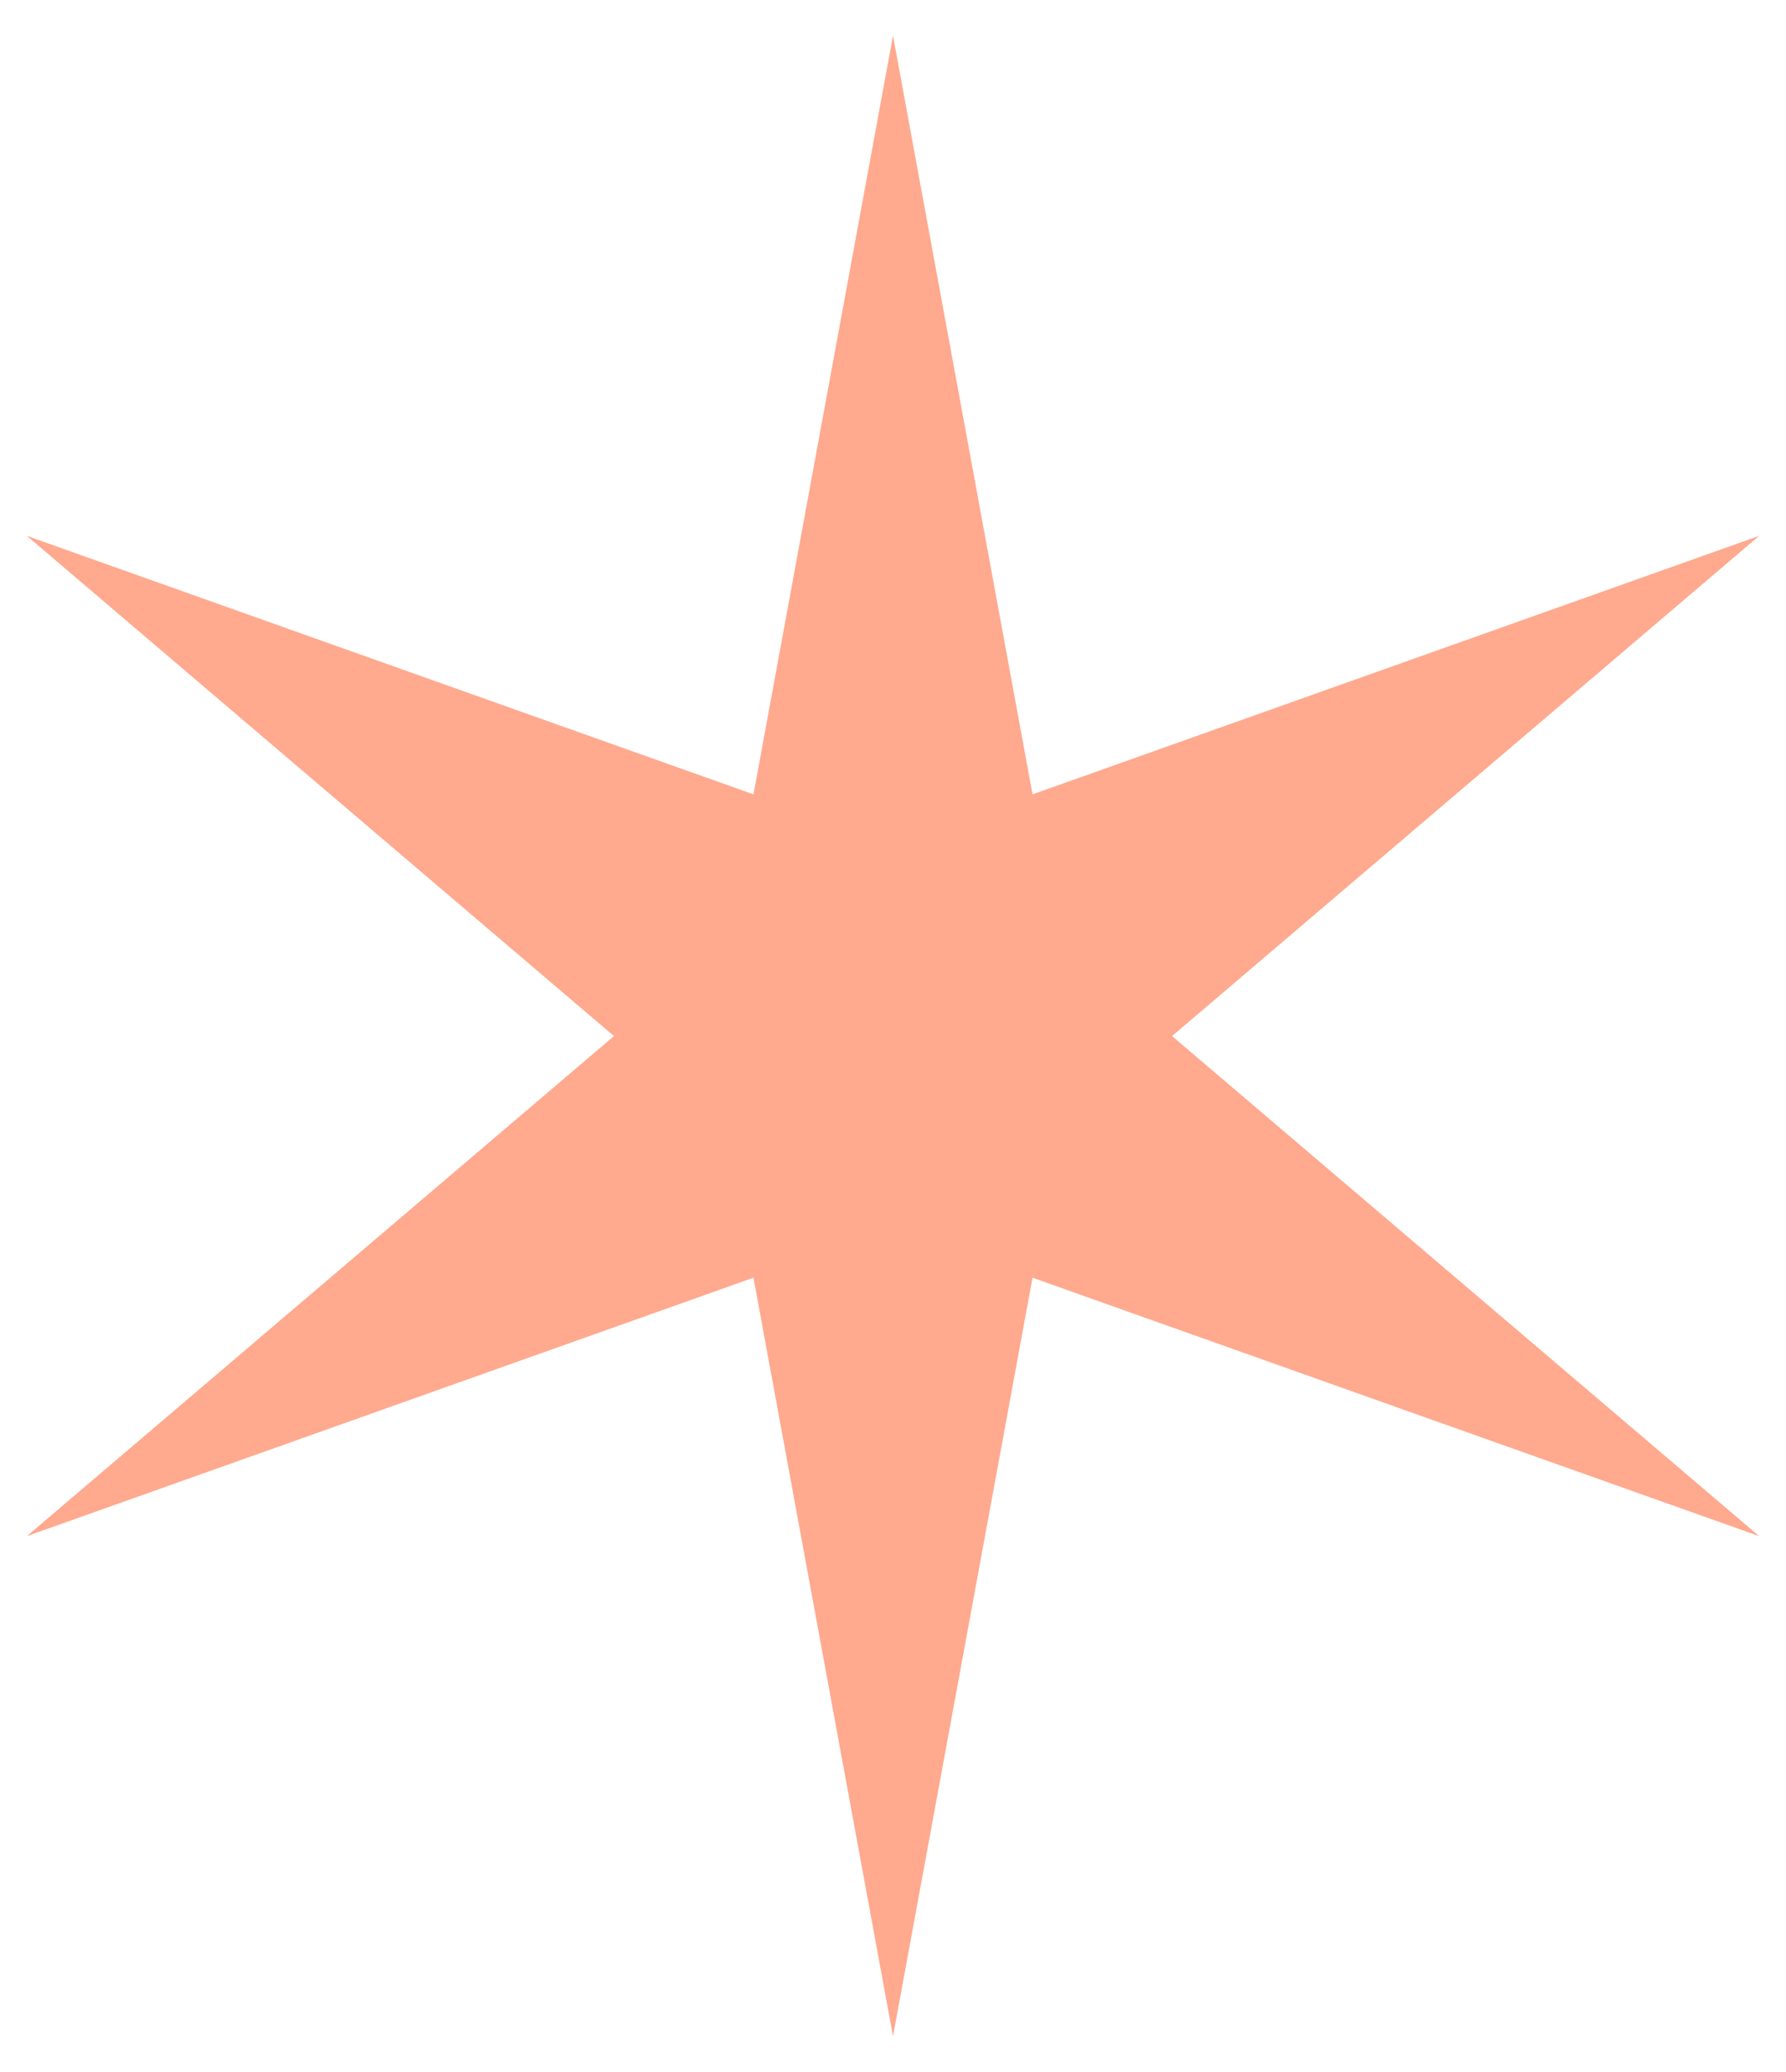 <svg width="25" height="29" viewBox="0 0 25 29" fill="none" xmlns="http://www.w3.org/2000/svg">
<path id="Star 5" d="M12.5 0.5L14.453 11.118L24.624 7.5L16.406 14.501L24.624 21.5L14.453 17.883L12.5 28.5L10.547 17.883L0.376 21.5L8.594 14.501L0.376 7.5L10.547 11.118L12.5 0.5Z" fill="#FFA98E"/>
</svg>
